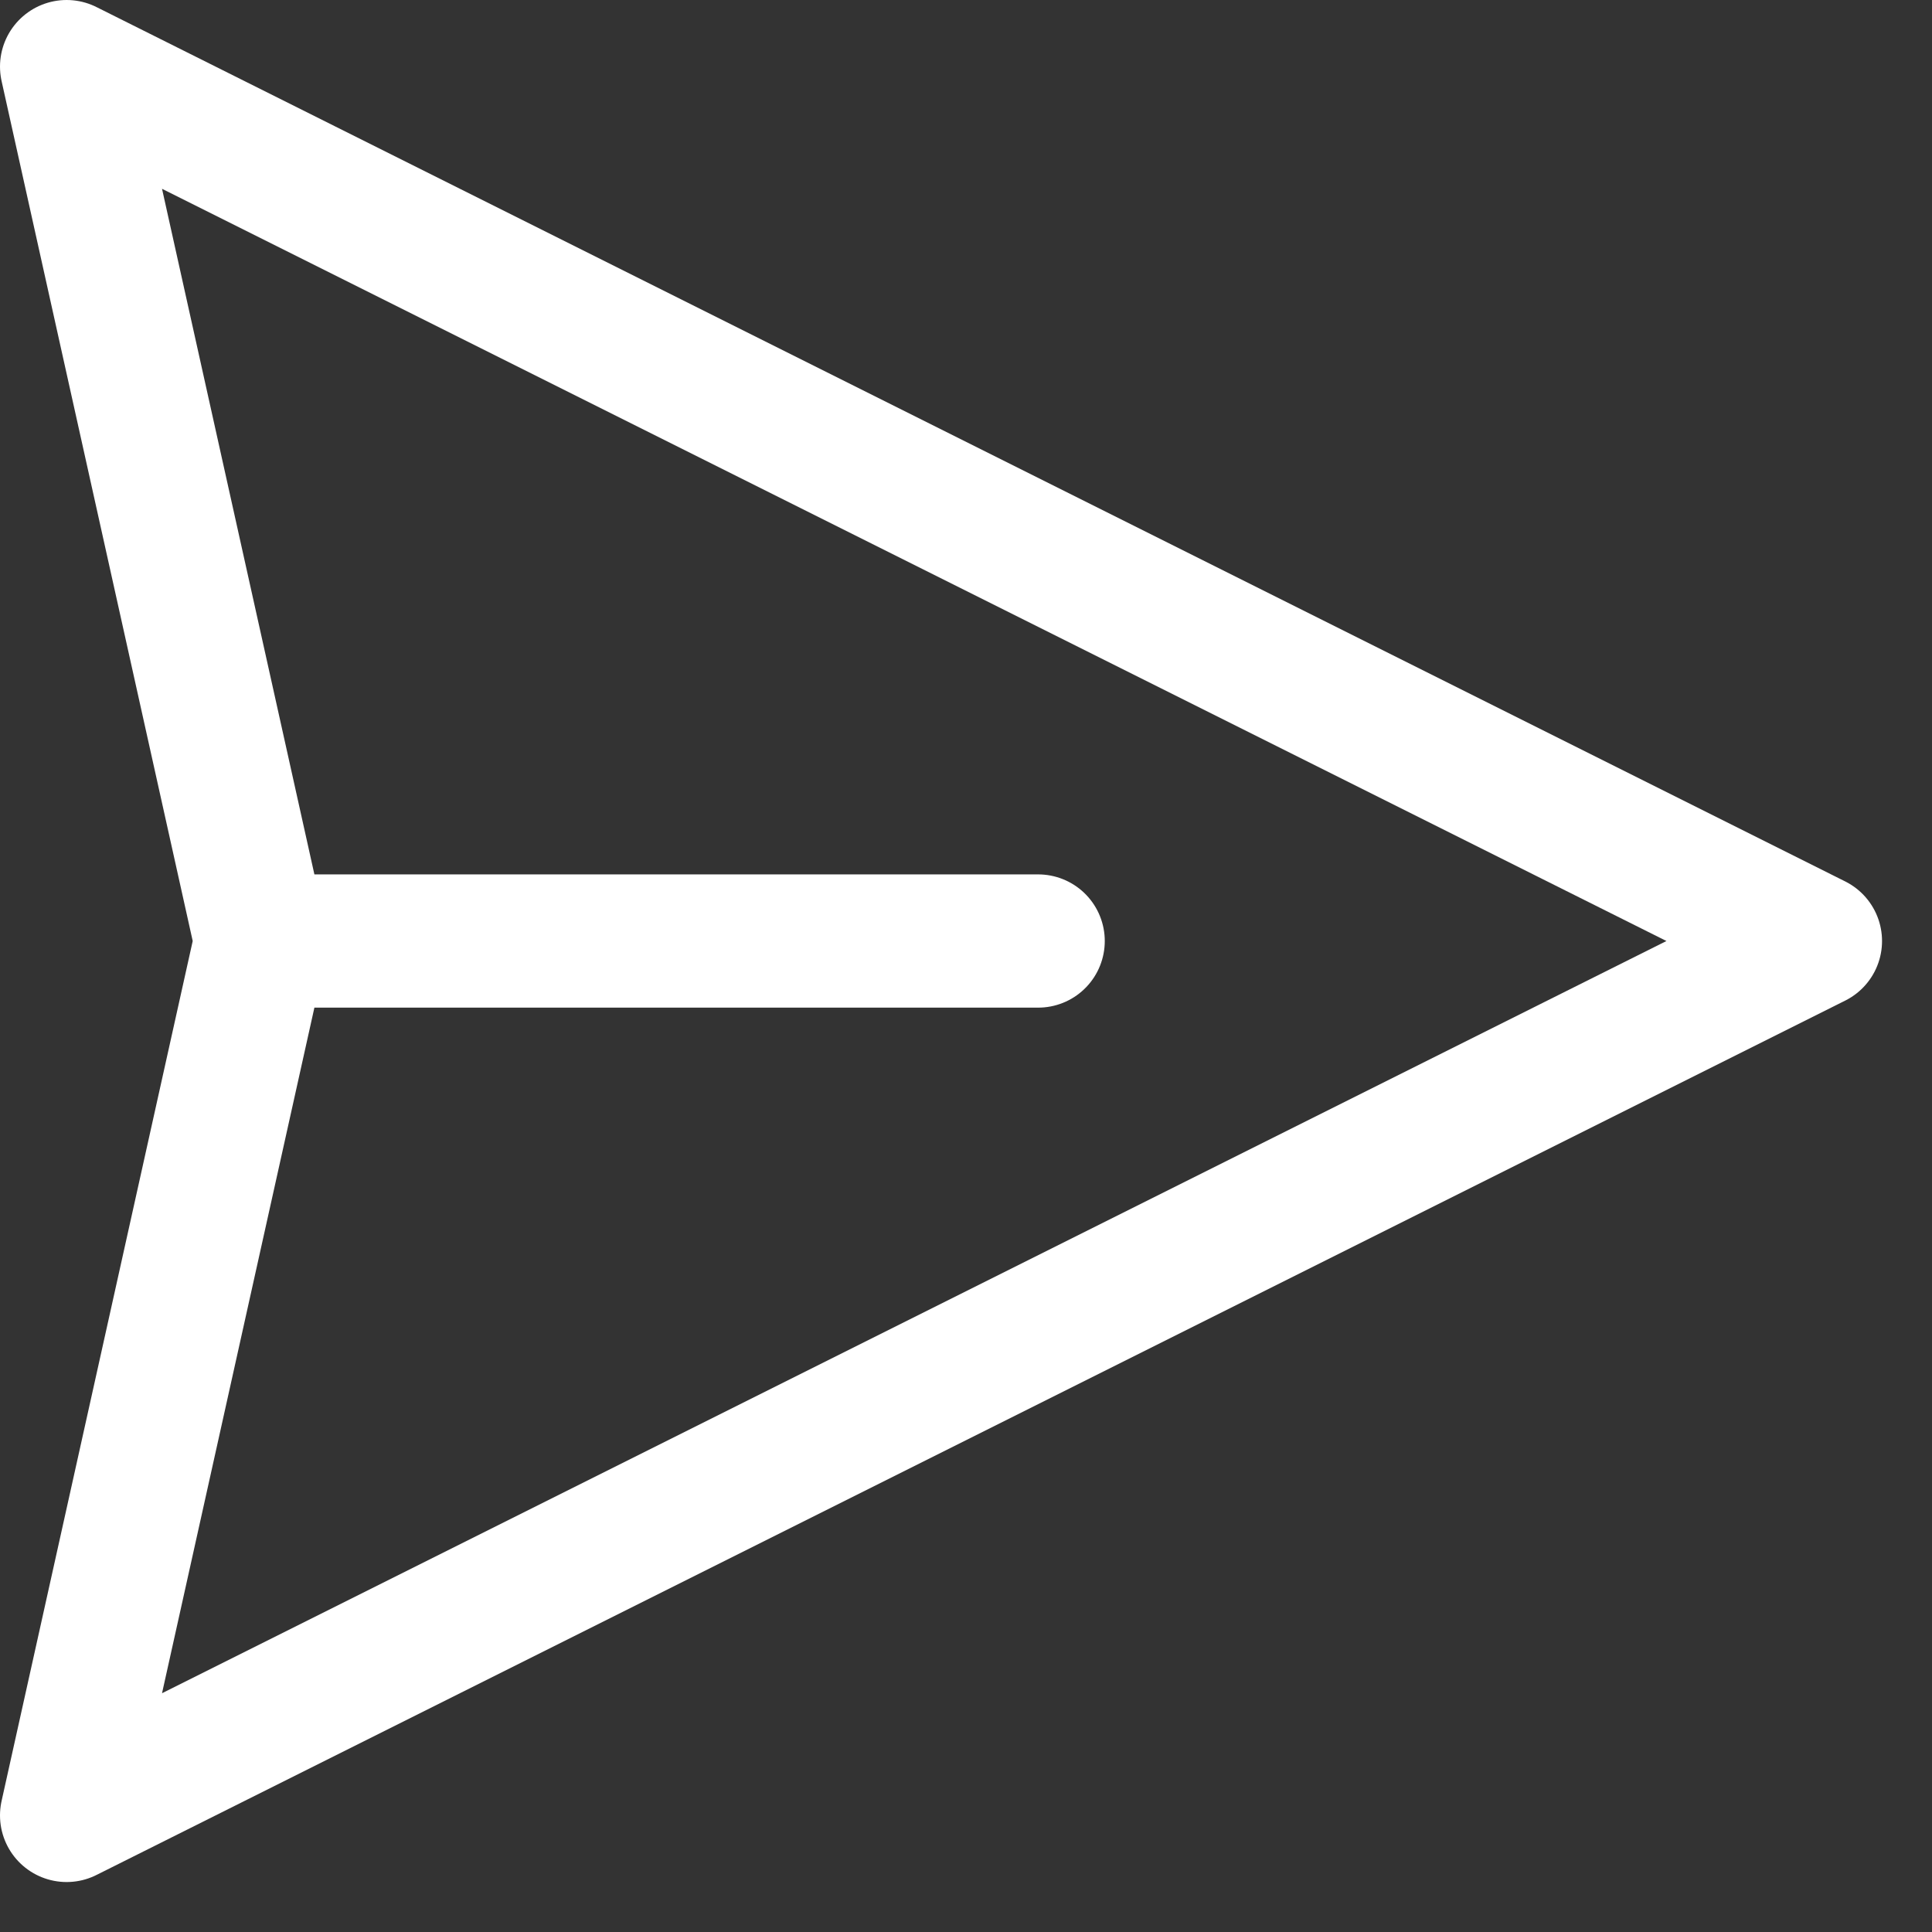 <svg width="29" height="29" viewBox="0 0 29 29" fill="none" xmlns="http://www.w3.org/2000/svg">
<rect x="0" y="0" width="29" height="29" fill="#333333" stroke="none"/>
<path d="M3.917 14.125L1 27.25L27.25 14.125L1 1L3.917 14.125ZM3.917 14.125L15.583 14.125" stroke="white" stroke-width="2" stroke-linecap="round" stroke-linejoin="round"/>
</svg>
